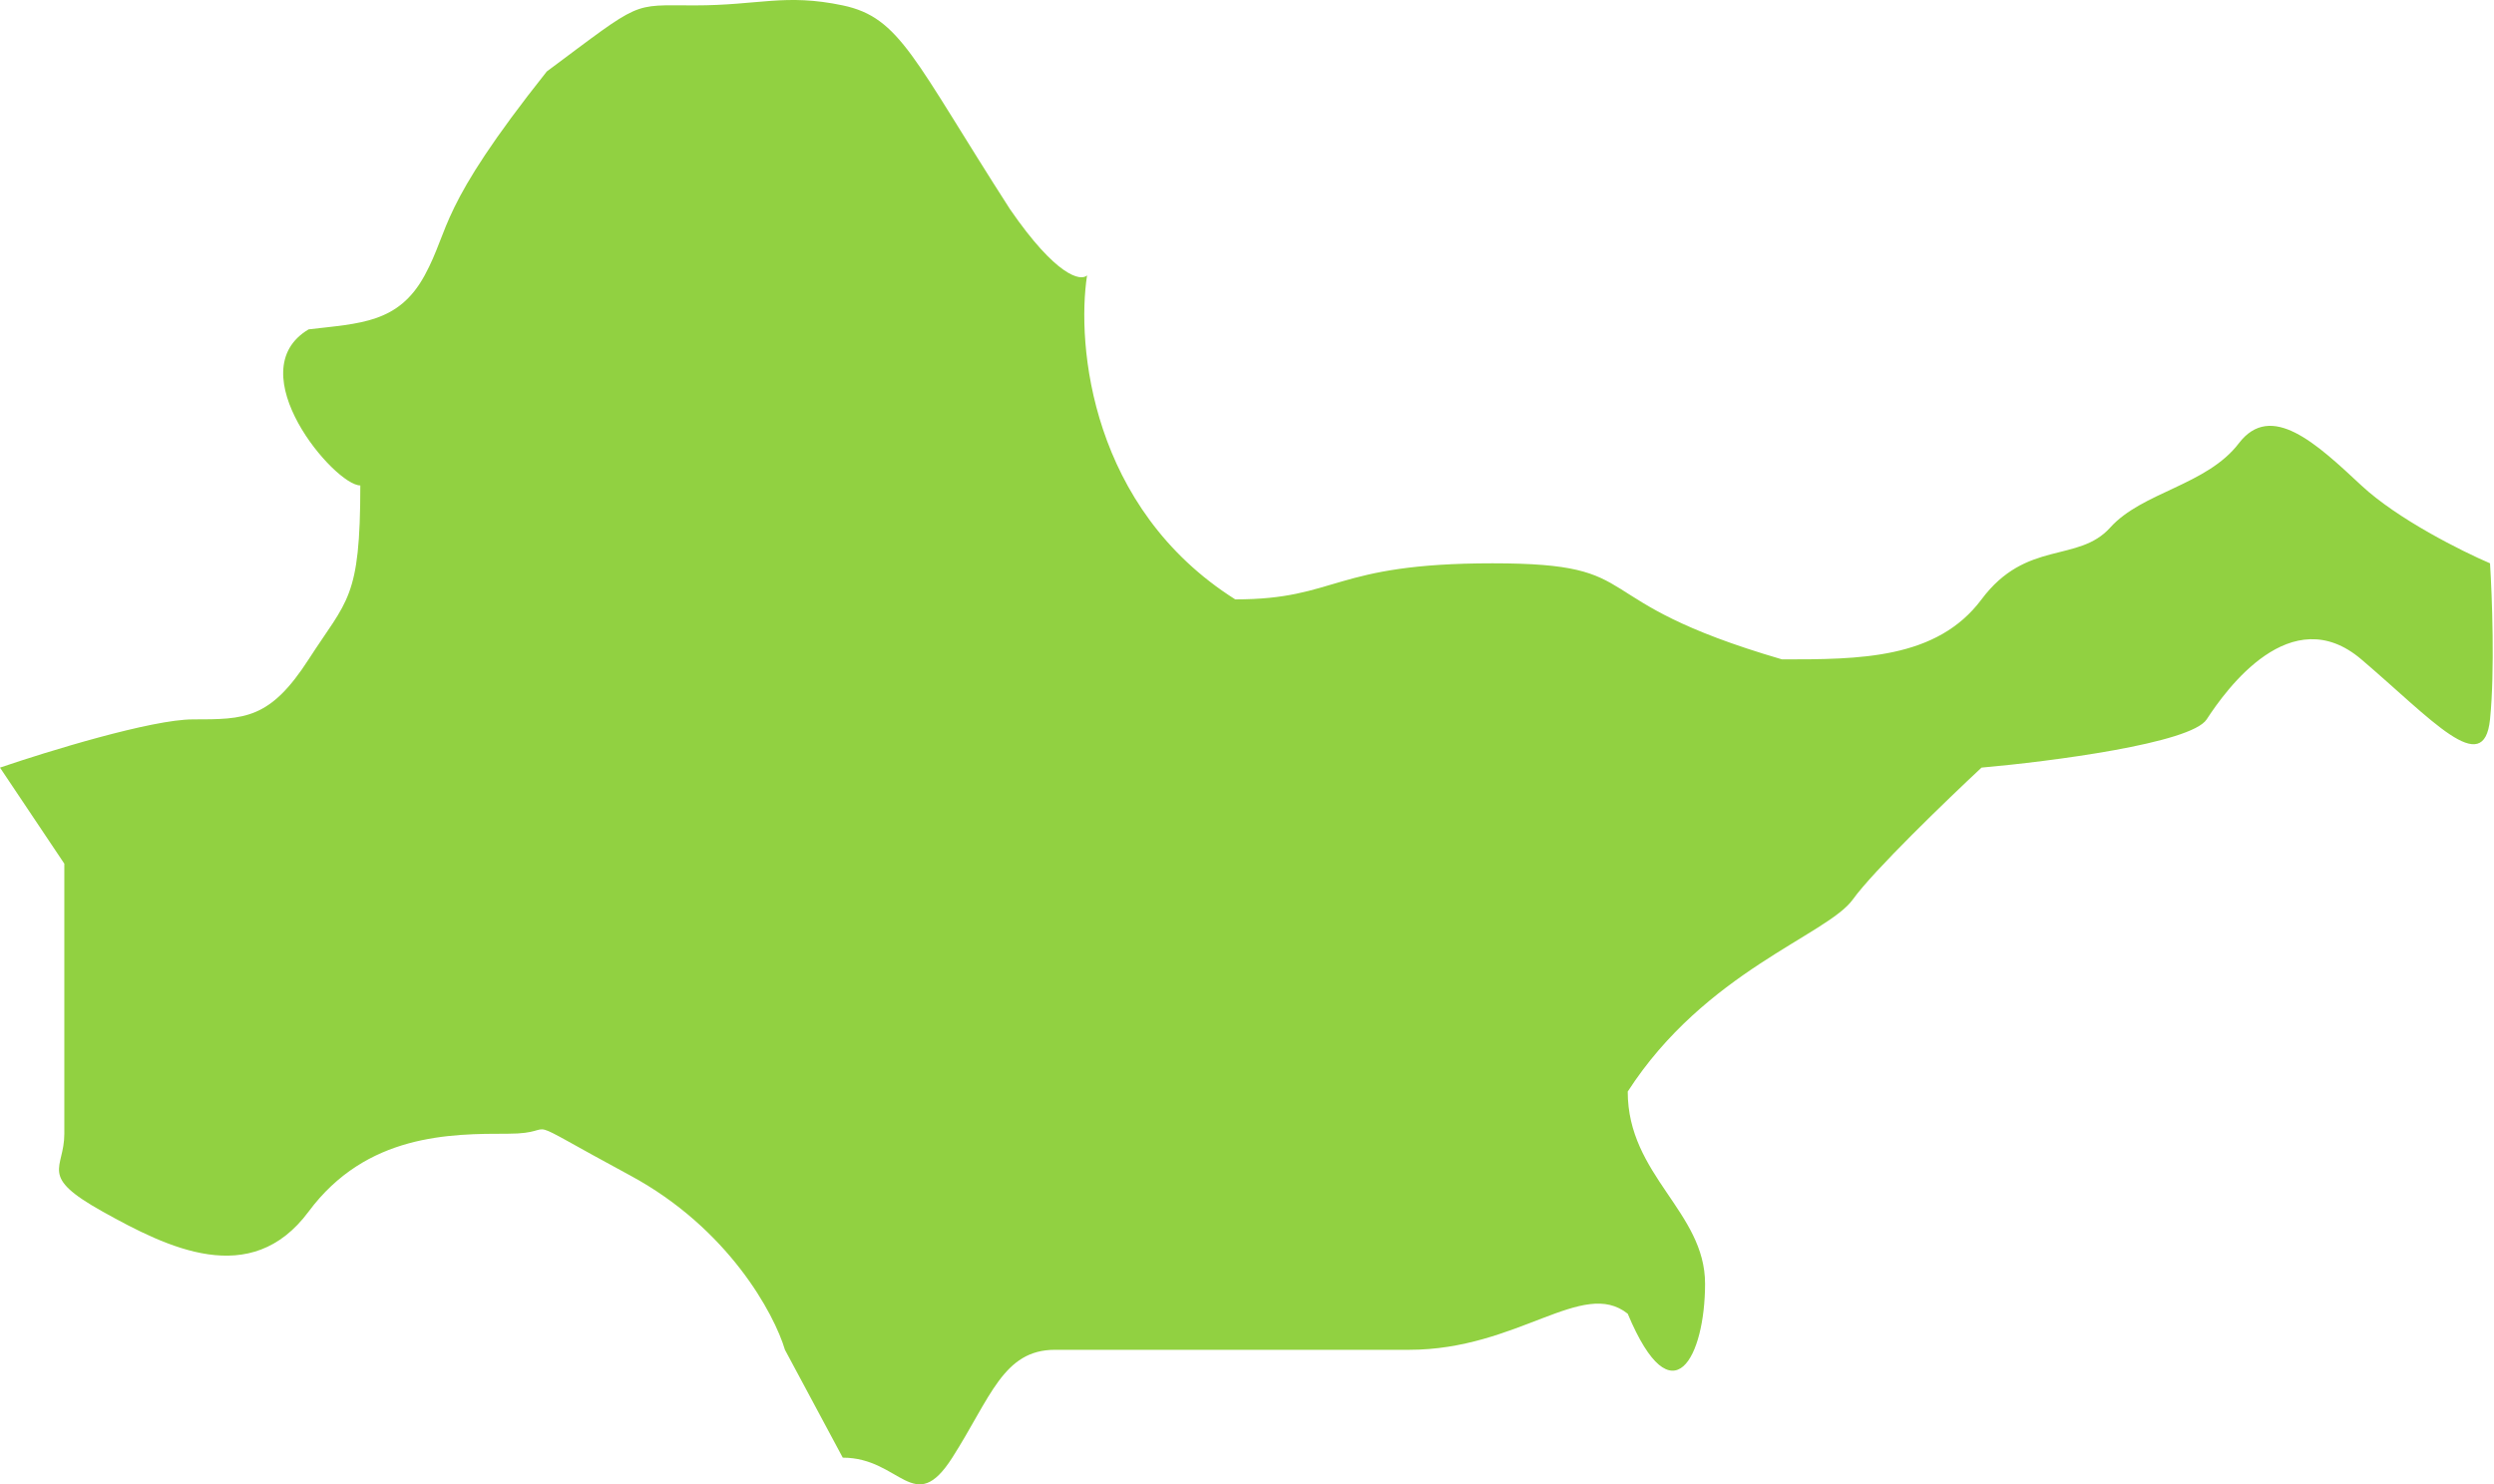 <svg width="1735" height="1033" viewBox="0 0 1735 1033" fill="none" xmlns="http://www.w3.org/2000/svg">
<path d="M44.751 601.018L0 534.158C32.764 522.974 105.484 500.604 134.253 500.604C170.213 500.604 187.794 500.604 214.698 458.848C241.601 417.092 250.658 417.092 250.658 337.805C232.811 337.805 165.418 258.518 214.698 229.189C250.392 224.964 277.296 224.964 295.409 191.658C313.522 158.353 304.199 145.677 380.382 49.737C447.509 -0.221 438.452 3.756 483.203 3.756C527.954 3.756 546.067 -4.695 586.29 3.756C626.512 12.207 635.569 41.287 702.695 145.677C734.873 192.404 751.797 195.801 756.236 191.658C748.778 240.374 758.953 353.662 859.323 417.092C930.978 417.092 926.449 391.989 1038.33 391.989C1150.2 391.989 1096.66 417.092 1239.71 458.848C1293.25 458.848 1347.32 458.848 1378.49 417.092C1409.65 375.336 1445.61 391.989 1467.99 367.134C1490.36 342.279 1535.11 337.805 1557.49 308.476C1579.87 279.148 1611.3 308.476 1642.73 337.805C1667.88 361.268 1712.87 383.704 1732.23 391.989C1733.65 414.275 1735.64 467.199 1732.23 500.604C1727.97 542.36 1691.74 500.604 1642.73 458.848C1593.72 417.092 1548.7 479.726 1535.11 500.604C1524.25 517.307 1426.17 529.933 1378.49 534.158C1354.6 556.445 1303.26 605.989 1288.98 625.873C1271.14 650.728 1186.16 676.079 1132.36 759.592C1132.36 818.001 1186.16 843.104 1186.16 893.311C1186.16 943.518 1163.79 989.251 1132.36 914.189C1100.92 889.086 1056.17 939.292 980.257 939.292H859.323H733.861C697.9 939.292 689.11 972.598 662.473 1014.35C635.835 1056.11 626.512 1014.35 586.29 1014.35L546.067 939.292C538.609 914.189 506.644 854.786 438.452 818.001C353.212 772.019 393.701 788.92 353.479 788.92C313.256 788.92 254.92 788.92 214.698 843.104C174.475 897.288 116.406 868.207 71.388 843.104C26.371 818.001 44.751 814.024 44.751 788.92V676.079V601.018Z" fill="#91D141"/>
</svg>

